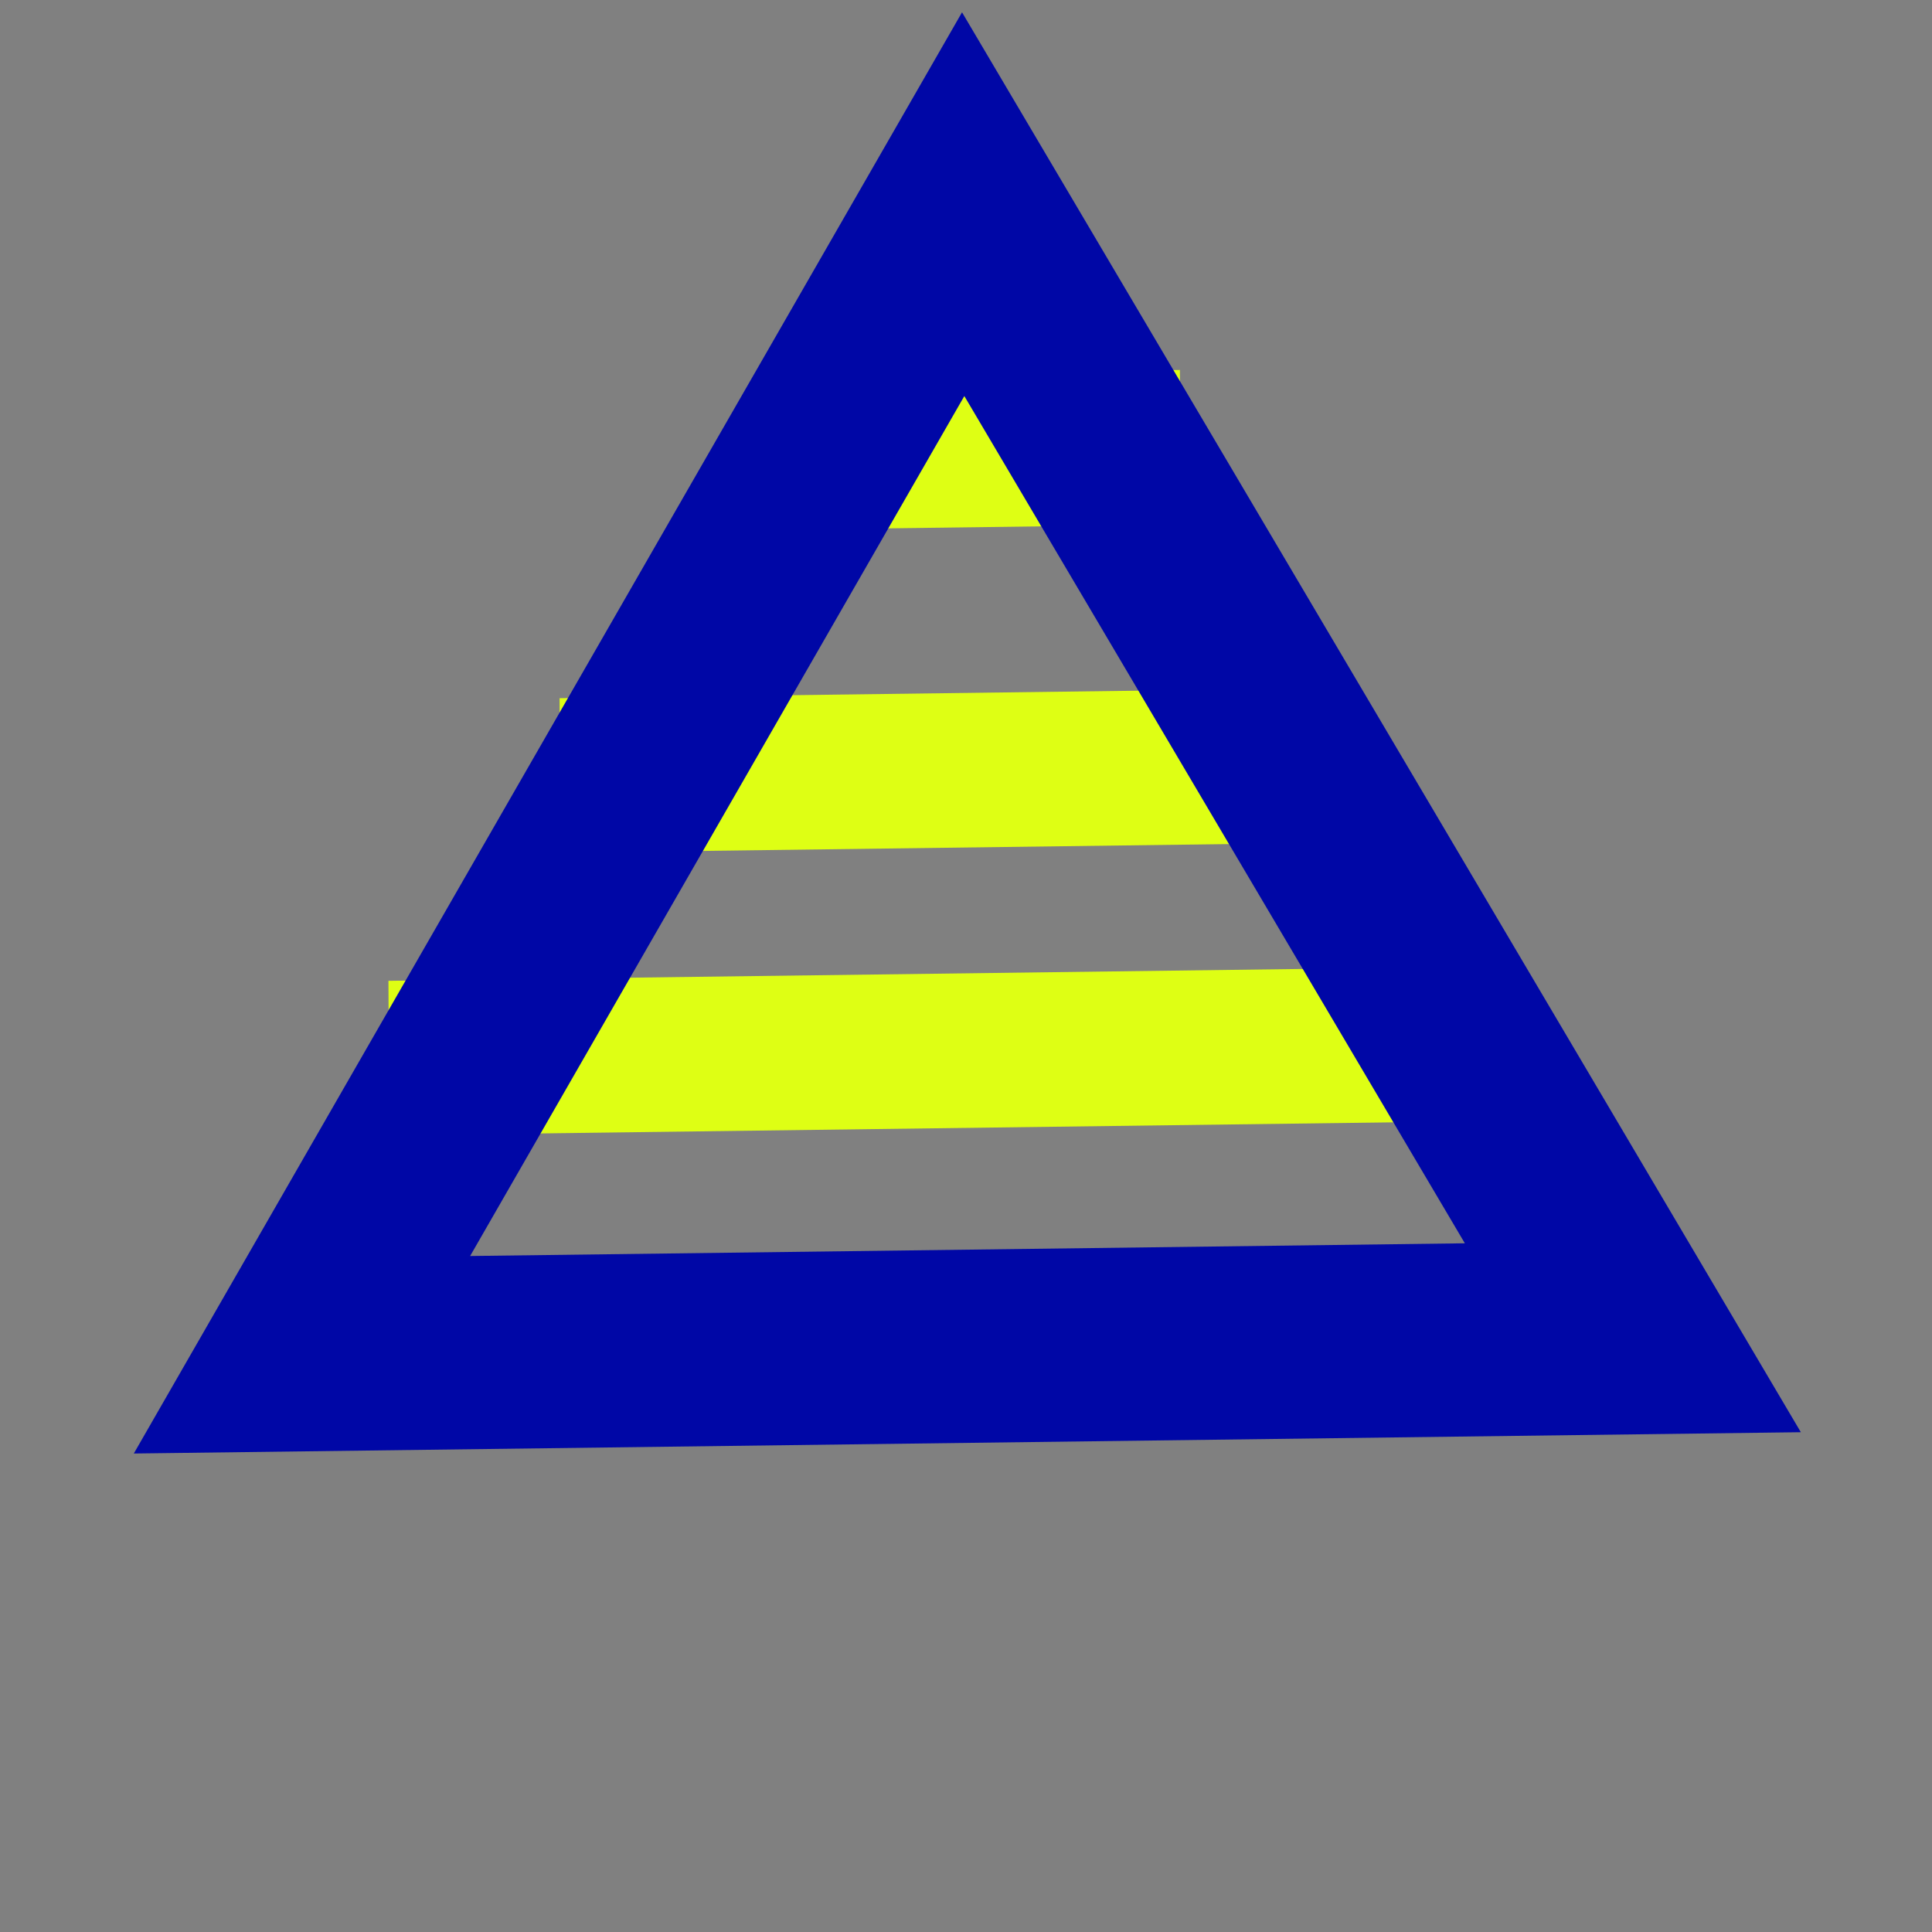 <svg width="50" height="50" viewBox="0 0 50 50" fill="none" xmlns="http://www.w3.org/2000/svg">
<rect x="0" y="0" width="50" height="50" fill="#808080" stroke="none"/>
<line y1="-2" x2="10.518" y2="-2" transform="matrix(-1 0.013 -0.004 -1 30.536 9.575)" stroke="#DEFF14" stroke-width="4"/>
<line y1="-2" x2="29.339" y2="-2" transform="matrix(-1 0.013 -0.004 -1 39.392 25.002)" stroke="#DEFF14" stroke-width="4"/>
<line y1="-2" x2="20.482" y2="-2" transform="matrix(-1 0.013 -0.004 -1 34.964 17.803)" stroke="#DEFF14" stroke-width="4"/>
<path d="M7.815 35.061L24.927 5.284L42.258 34.621L7.815 35.061Z" stroke="#0007A6" stroke-width="5"/>
</svg>
